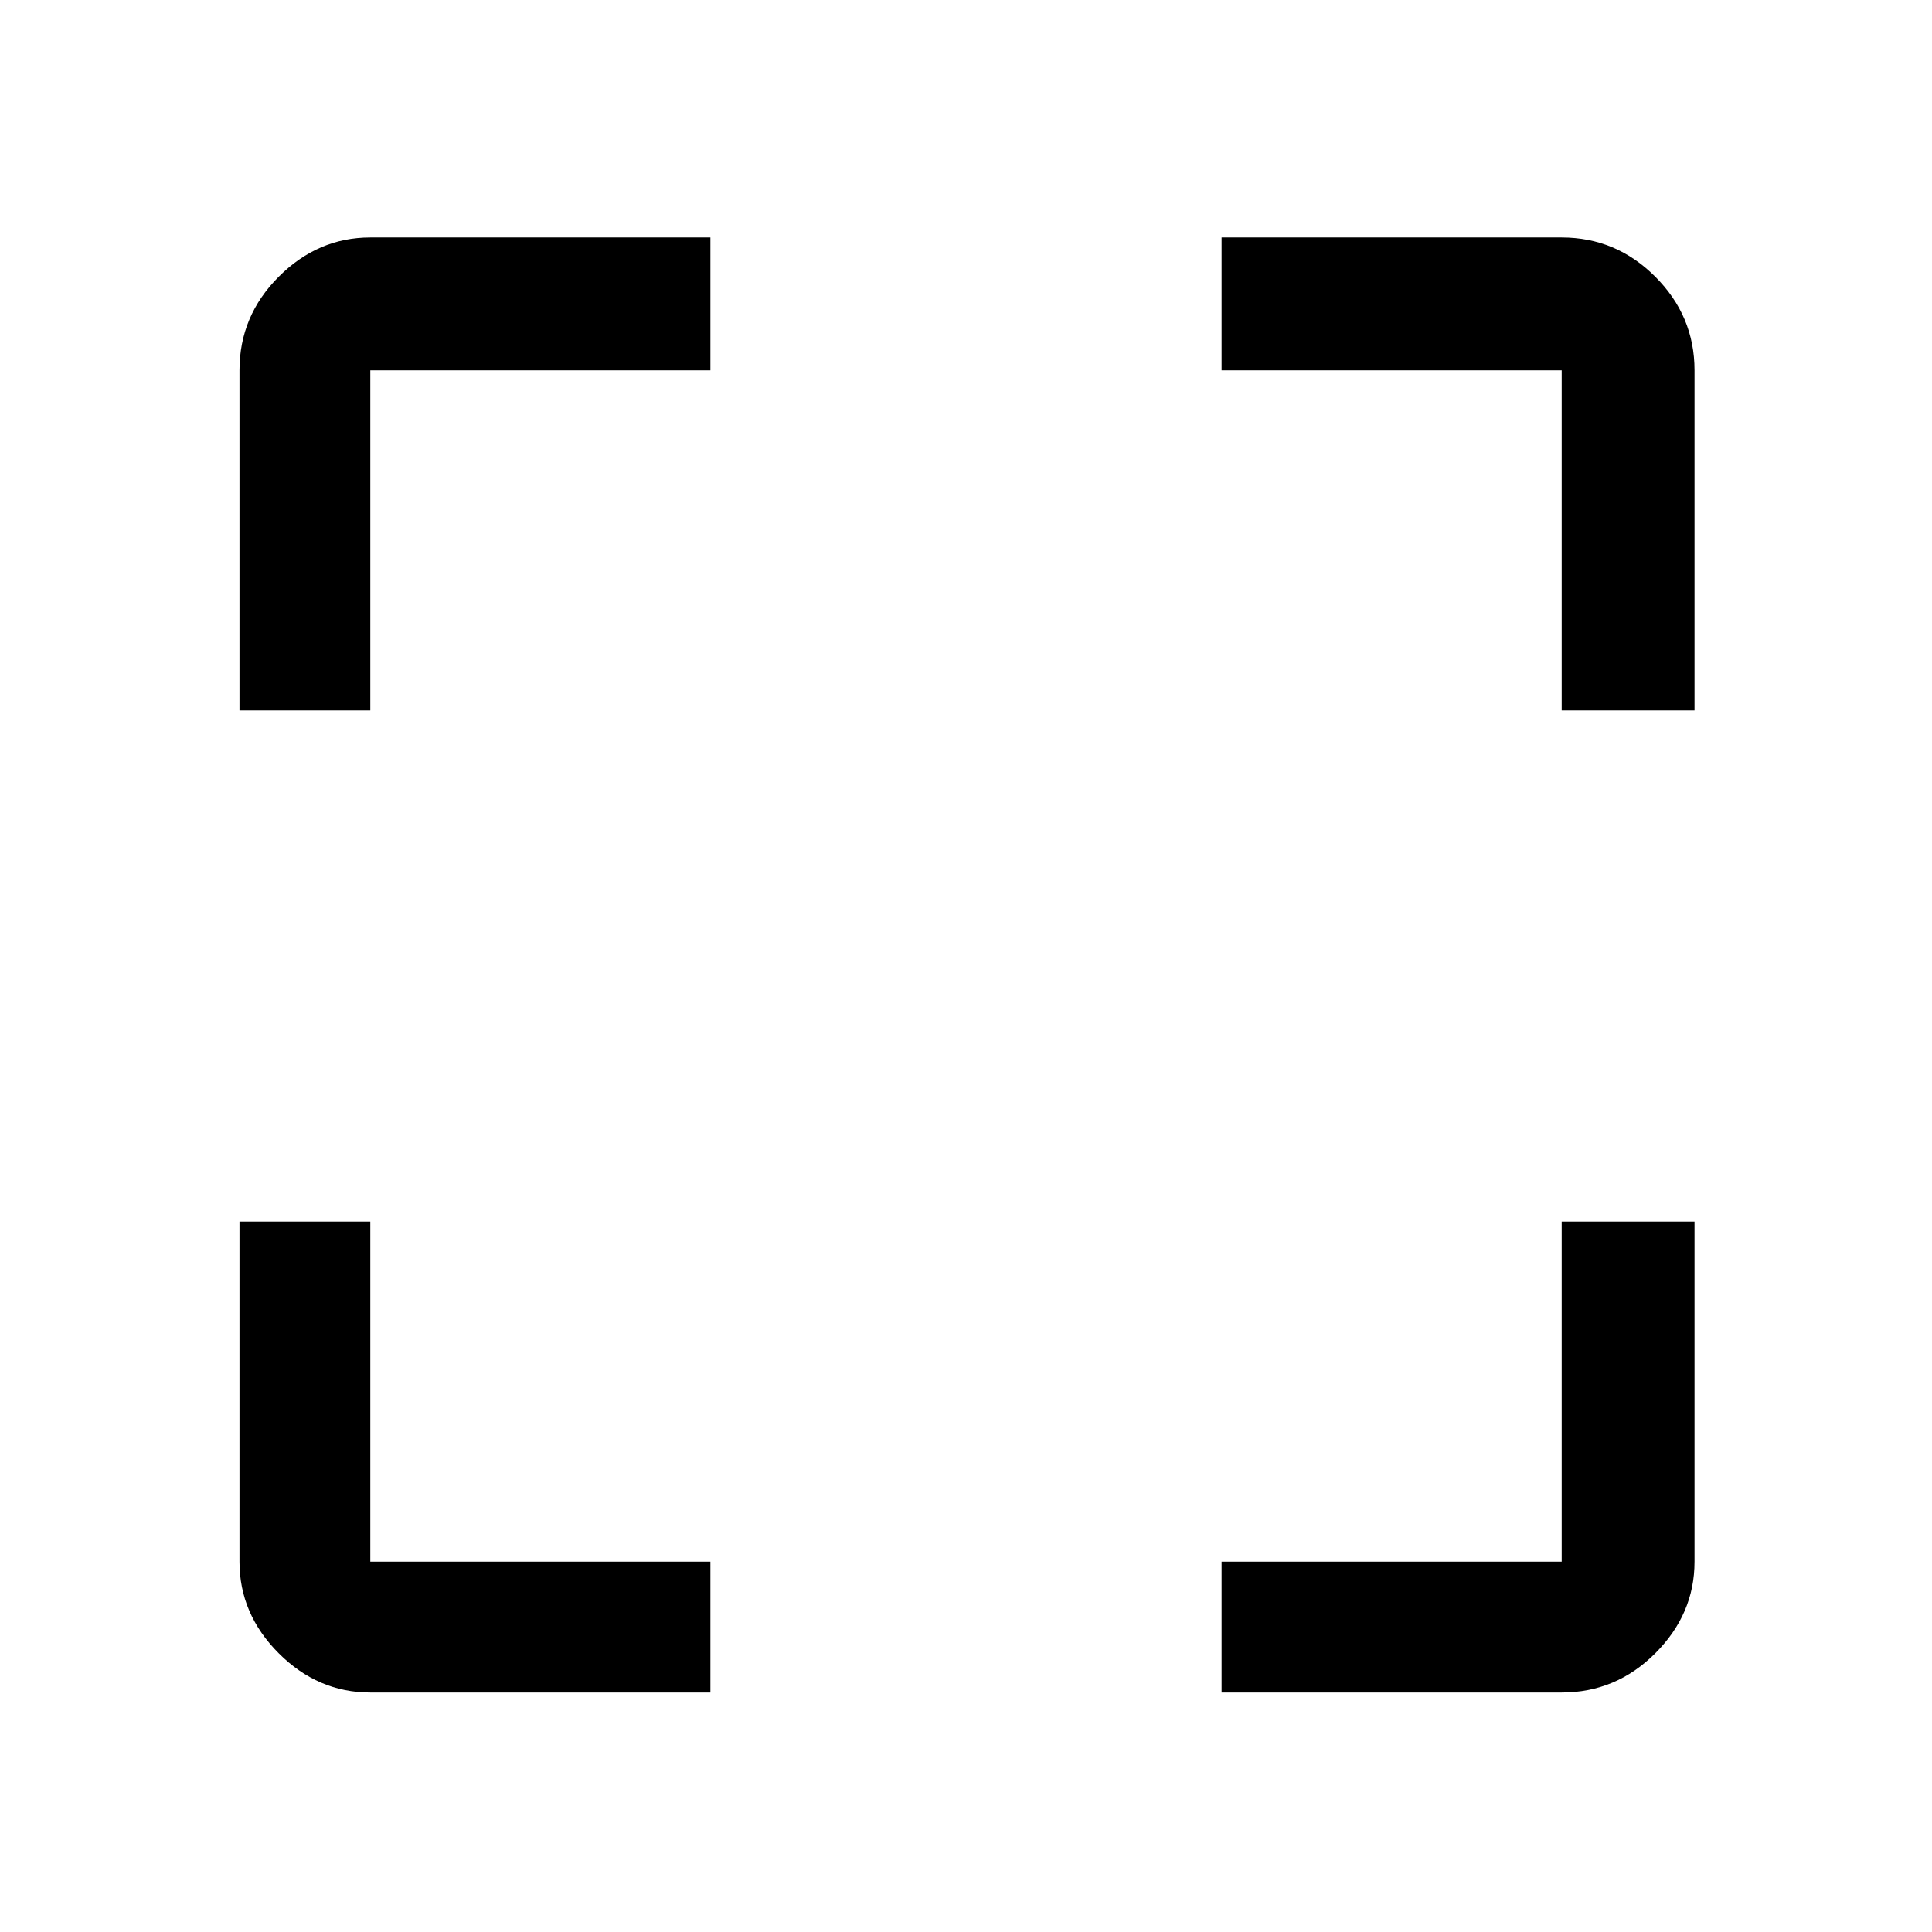 <svg xmlns="http://www.w3.org/2000/svg" height="48" width="48"><path d="M5.95 17.65V9.2Q5.95 7.85 6.925 6.875Q7.9 5.9 9.2 5.9H17.65V9.2H9.2Q9.2 9.2 9.2 9.2Q9.2 9.2 9.2 9.2V17.65ZM17.65 42.05H9.2Q7.9 42.05 6.925 41.075Q5.95 40.1 5.95 38.8V30.35H9.2V38.8Q9.2 38.8 9.2 38.8Q9.2 38.8 9.2 38.8H17.65ZM30.35 42.05V38.8H38.8Q38.8 38.8 38.8 38.8Q38.8 38.8 38.8 38.8V30.35H42.1V38.8Q42.1 40.1 41.125 41.075Q40.15 42.05 38.8 42.05ZM38.8 17.65V9.2Q38.8 9.2 38.8 9.2Q38.8 9.2 38.8 9.2H30.35V5.9H38.8Q40.15 5.9 41.125 6.875Q42.1 7.85 42.1 9.2V17.65Z"/></svg>